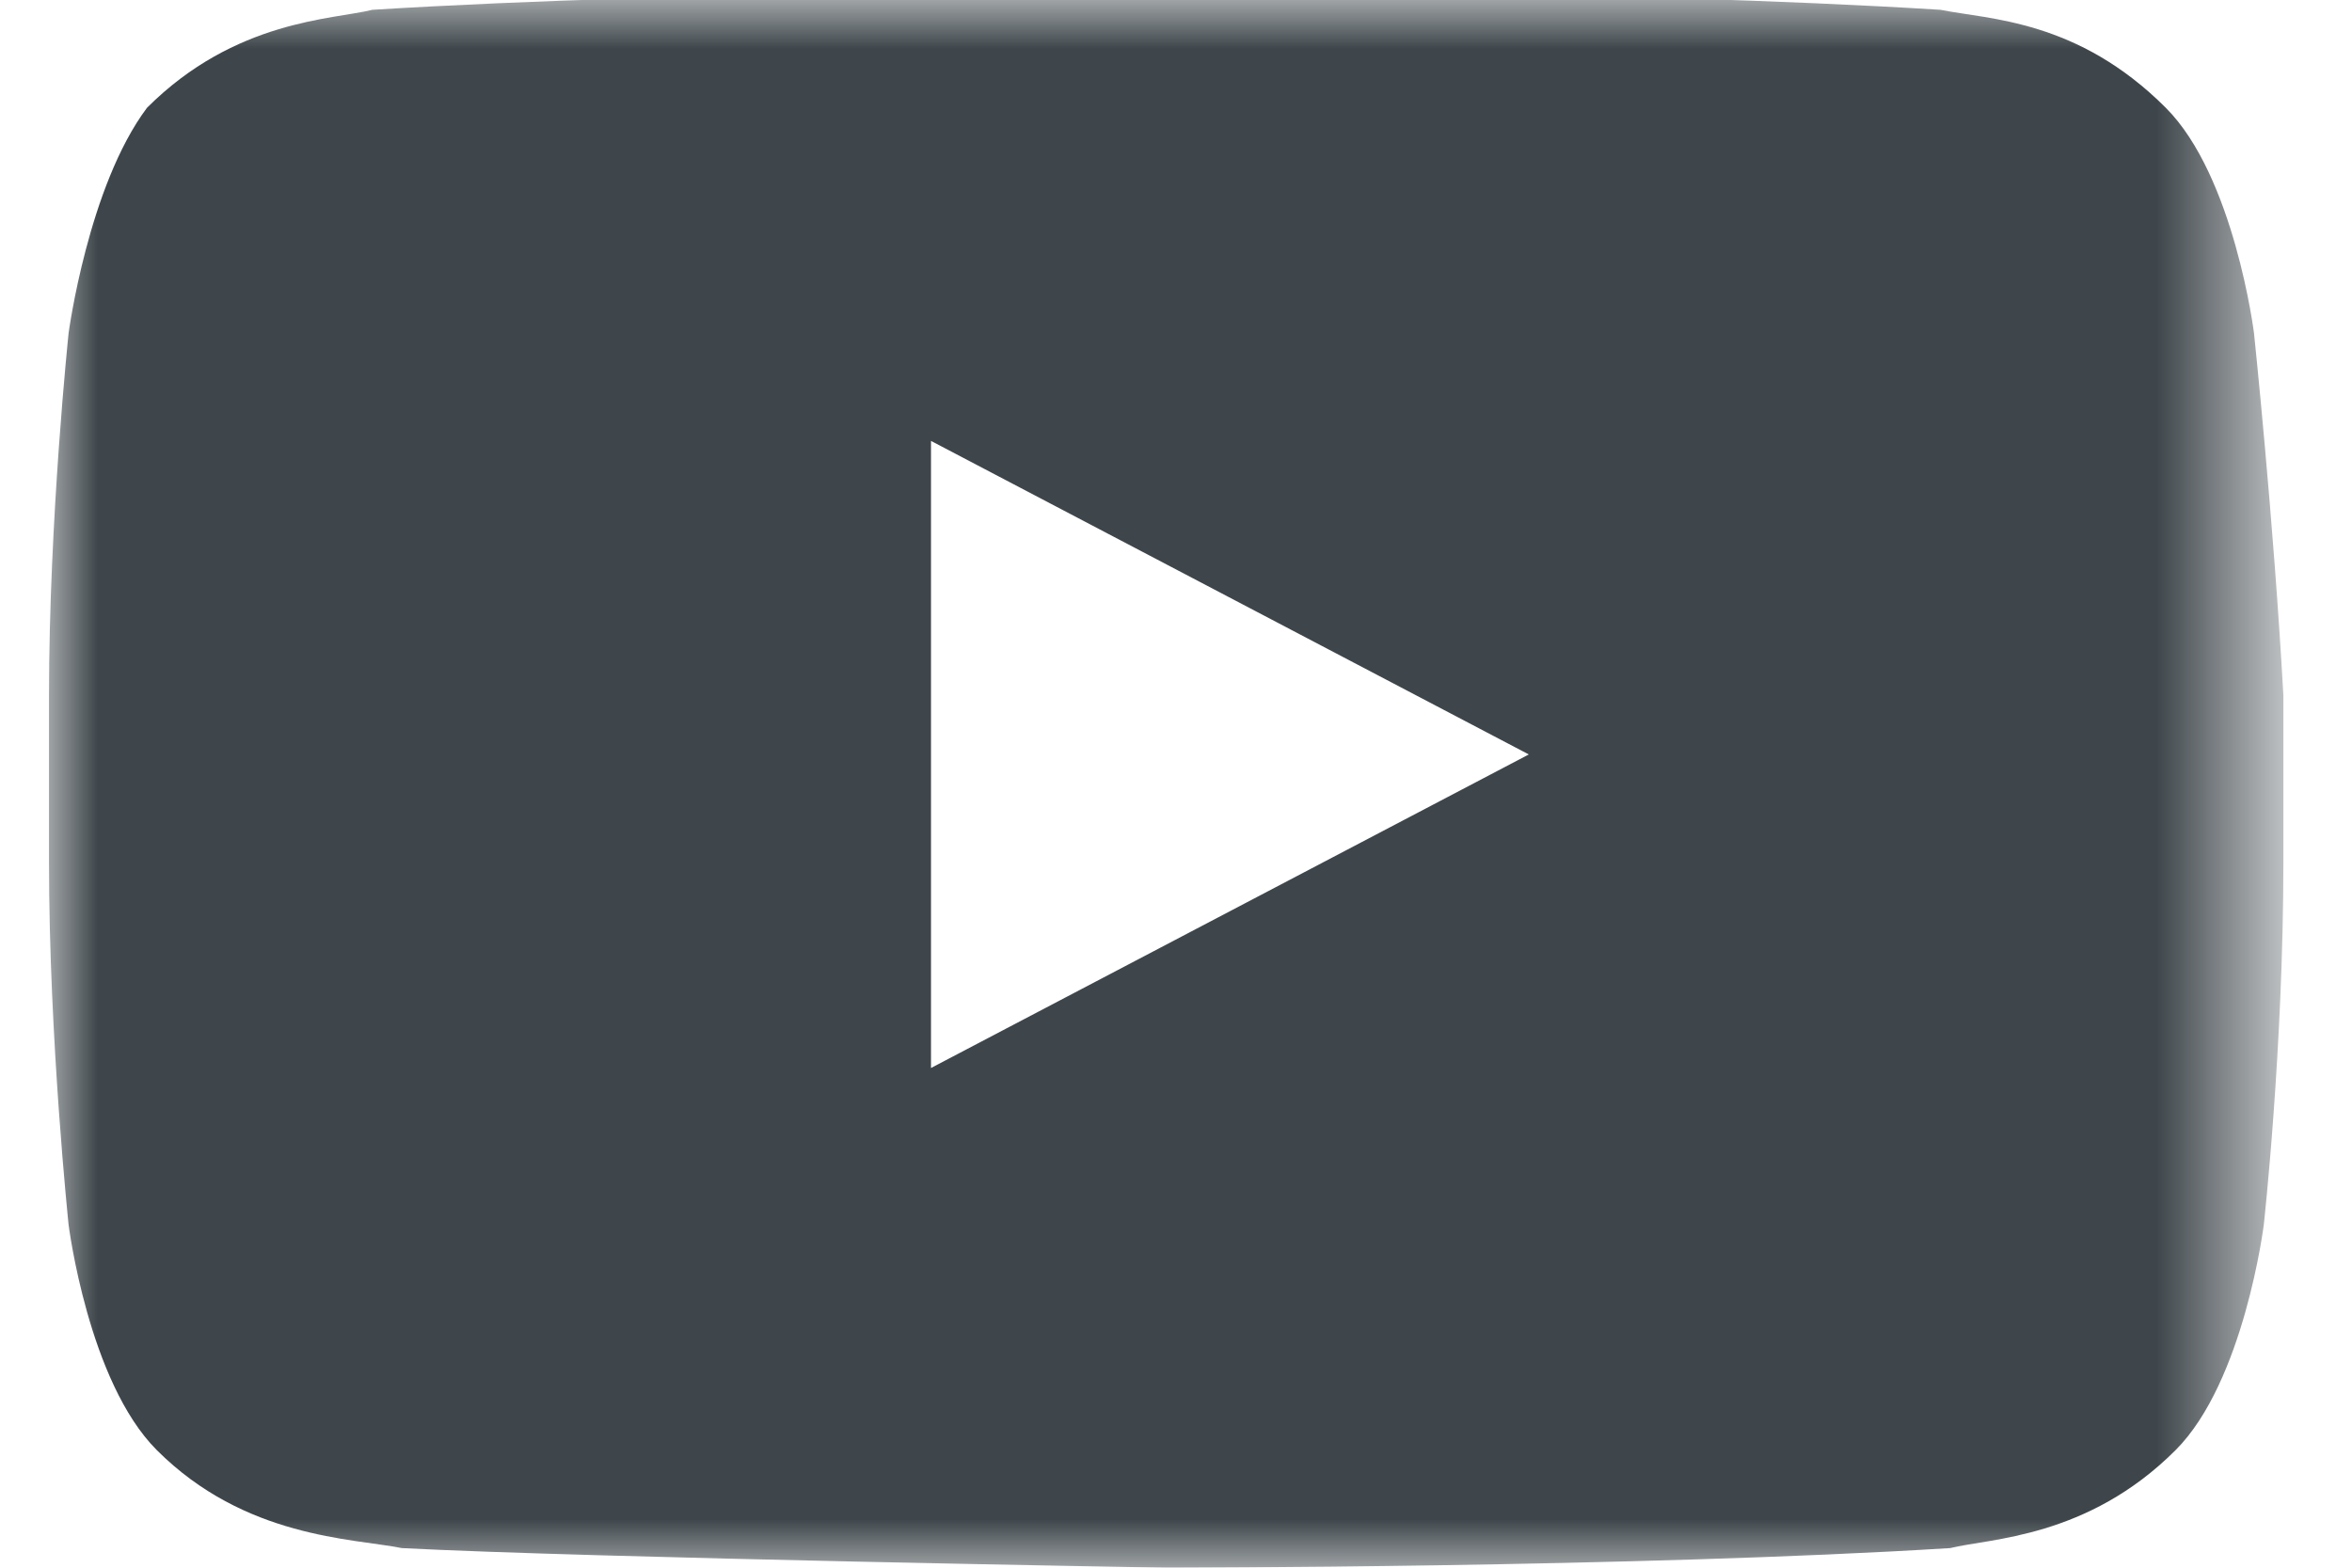 <?xml version="1.0" encoding="utf-8"?>
<!-- Generator: Adobe Illustrator 20.0.0, SVG Export Plug-In . SVG Version: 6.00 Build 0)  -->
<svg version="1.1" id="Layer_1" xmlns="http://www.w3.org/2000/svg" xmlns:xlink="http://www.w3.org/1999/xlink" x="0px" y="0px"
	 viewBox="0 0 24 16" style="enable-background:new 0 0 24 16;" xml:space="preserve">
<style type="text/css">
	.st0{filter:url(#Adobe_OpacityMaskFilter);}
	.st1{fill:#FFFFFF;}
	.st2{mask:url(#mask-2);fill:#3E464B;}
</style>
<title>icon youtube</title>
<desc>Created with Sketch.</desc>
<g id="P1_BE_DESIGN_Homepage-and-Navigation">
	<g id="P1_BE_DESIGN_Homepage-Variations-01_LRG" transform="translate(-856, -6326)">
		<g id="FOOTER" transform="translate(0, 6192)">
			<g id="social-icons" transform="translate(722, 134)">
				<g id="icon-youtube" transform="translate(134, 0)">
					<g id="Clip-2">
					</g>
					<defs>
						<filter id="Adobe_OpacityMaskFilter" filterUnits="userSpaceOnUse" x="0.5" y="0" width="22.7" height="16">
							<feColorMatrix  type="matrix" values="1 0 0 0 0  0 1 0 0 0  0 0 1 0 0  0 0 0 1 0"/>
						</filter>
					</defs>
					<mask maskUnits="userSpaceOnUse" x="0.5" y="0" width="22.7" height="16" id="mask-2">
						<g class="st0">
							<polygon id="path-1" class="st1" points="23.2,8 23.2,16 0.5,16 0.5,8 0.5,0 23.2,0 							"/>
						</g>
					</mask>
					<path id="Fill-1" class="st2" d="M9.5,10.9l0-6.4l6.1,3.2L9.5,10.9z M23,3.4c0,0-0.2-1.6-0.9-2.3c-0.9-0.9-1.8-0.9-2.3-1
						c-3.2-0.2-8-0.2-8-0.2h0c0,0-4.8,0-8,0.2c-0.4,0.1-1.4,0.1-2.3,1C0.9,1.9,0.7,3.4,0.7,3.4S0.5,5.3,0.5,7.1v1.7
						c0,1.8,0.2,3.7,0.2,3.7s0.2,1.6,0.9,2.3c0.9,0.9,2,0.9,2.5,1C6,15.9,11.9,16,11.9,16s4.8,0,8-0.2c0.4-0.1,1.4-0.1,2.3-1
						c0.7-0.7,0.9-2.3,0.9-2.3s0.2-1.8,0.2-3.7V7.1C23.2,5.3,23,3.4,23,3.4L23,3.4z"/>
				</g>
			</g>
		</g>
	</g>
</g>
</svg>
